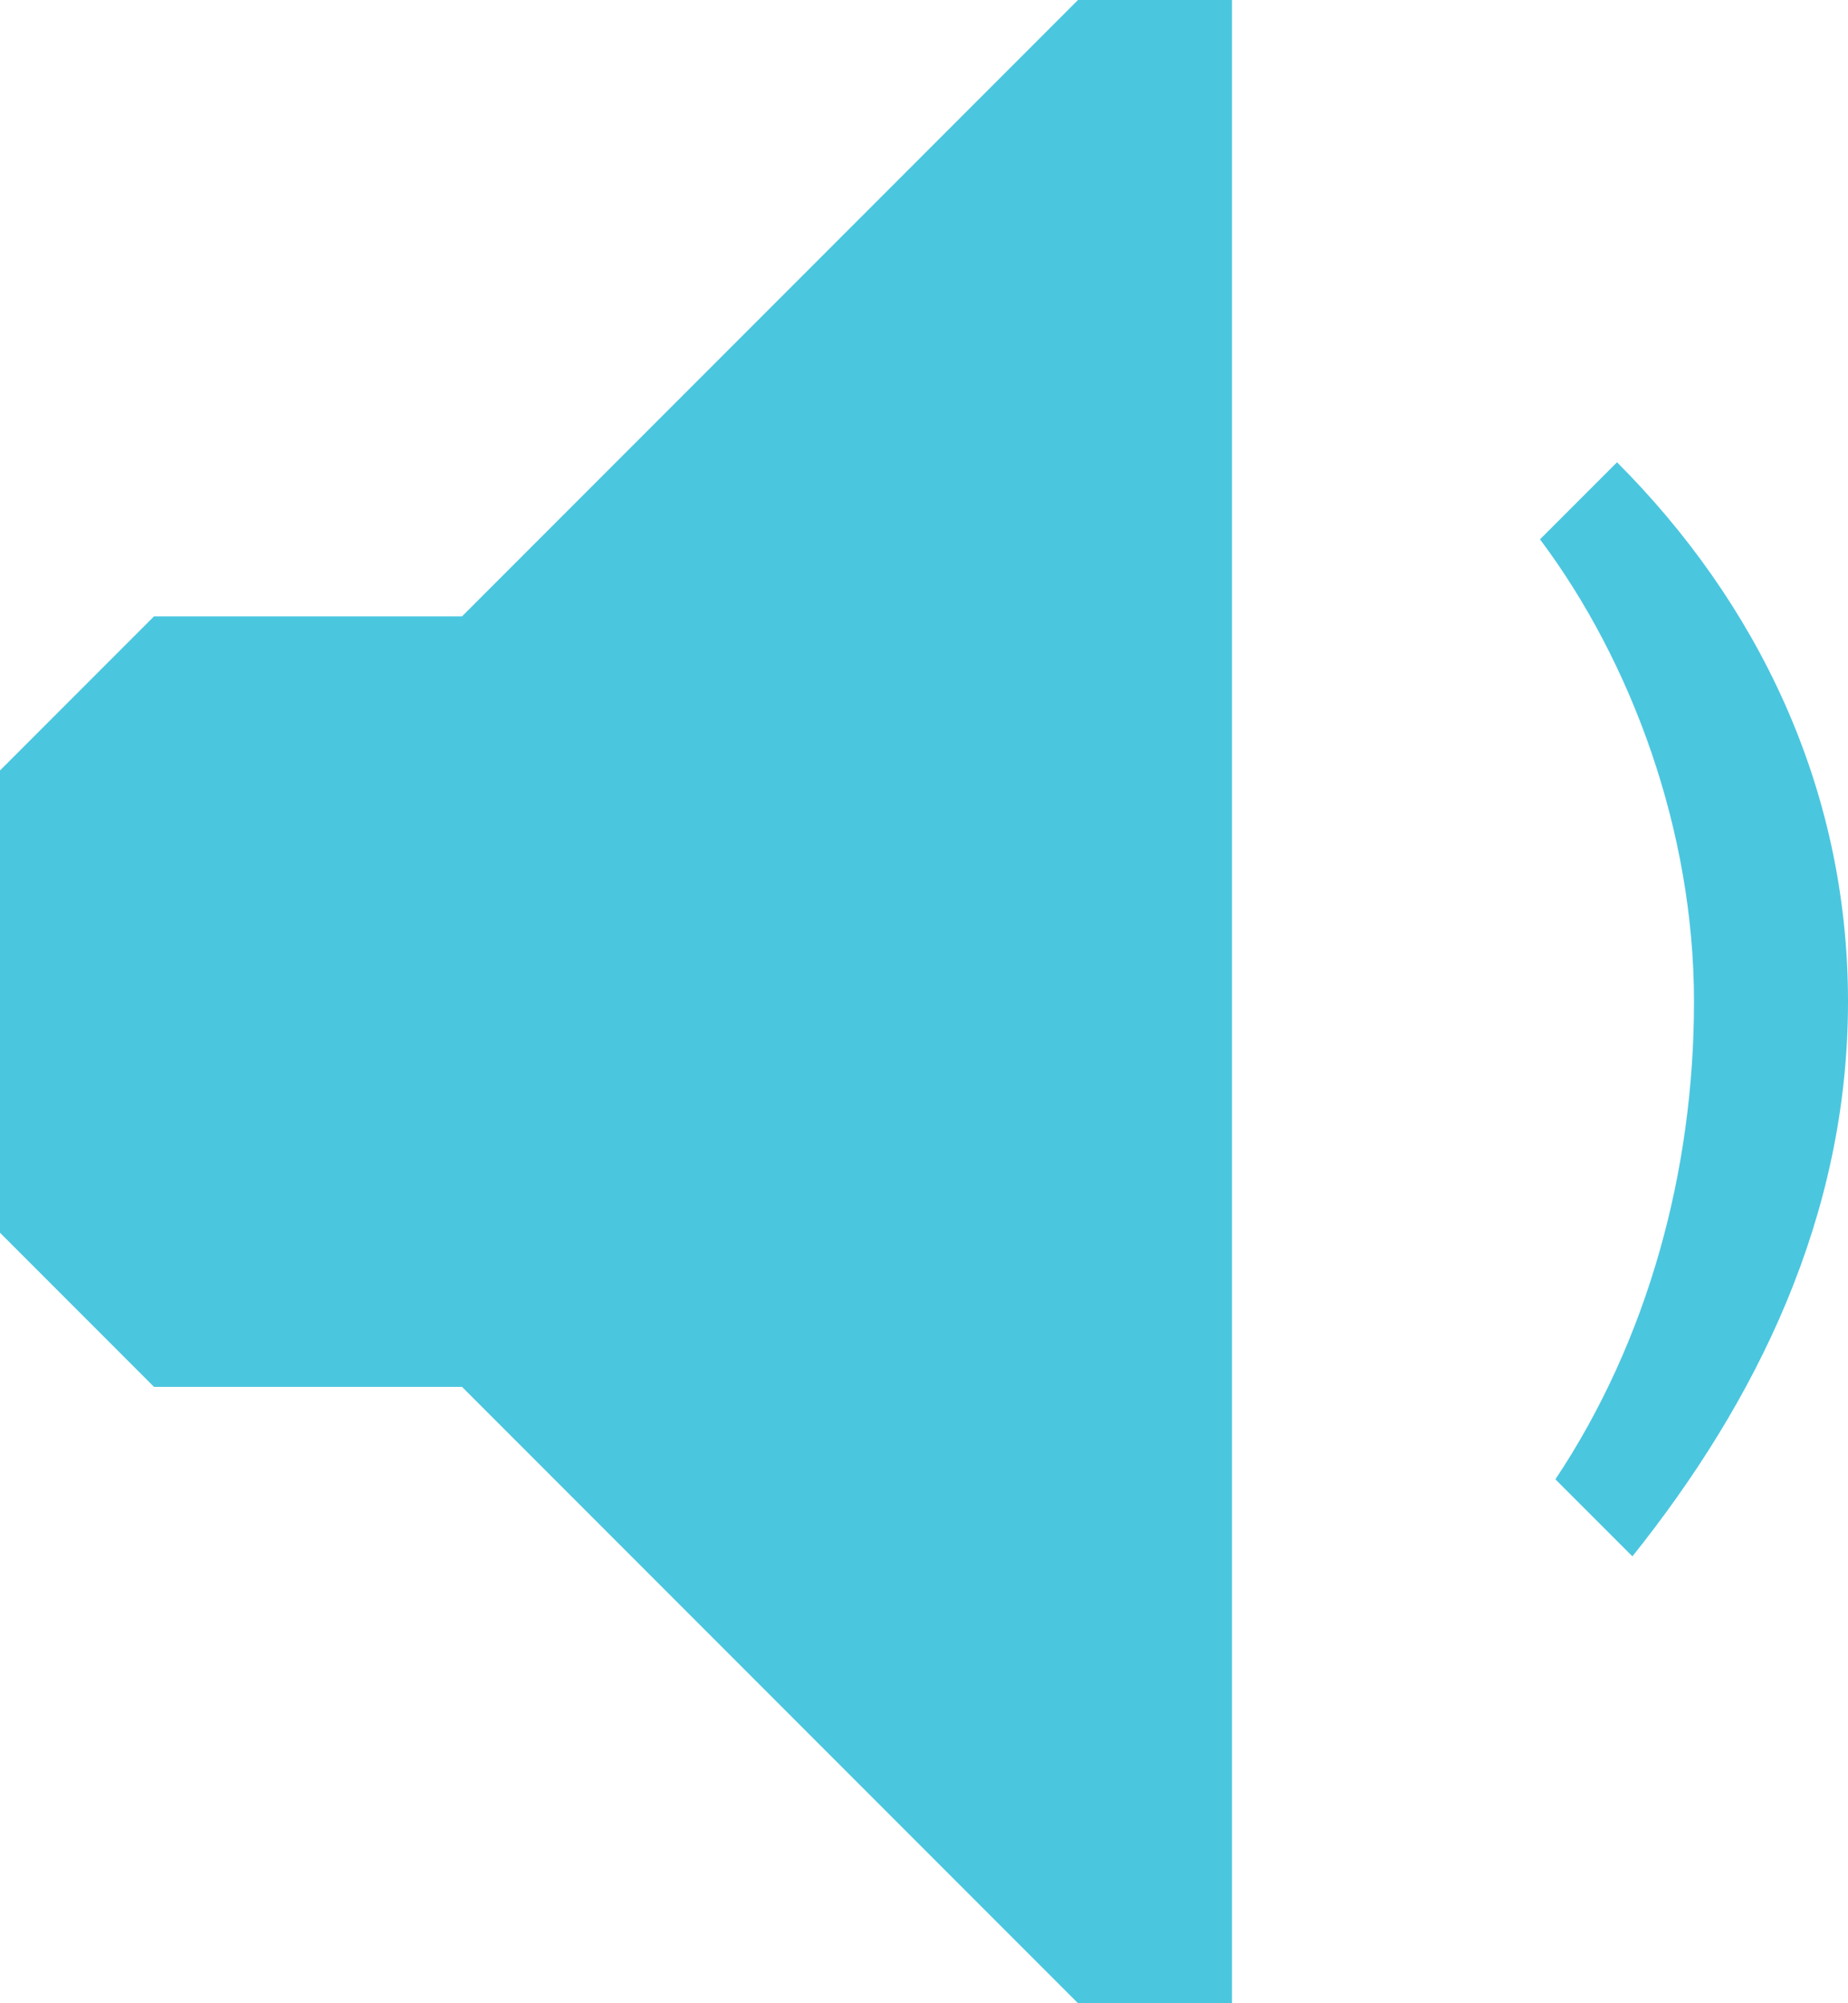 <svg xmlns="http://www.w3.org/2000/svg" width="12" height="13"><path fill="#4bc6df" d="M3 4h-2l-1 1v3l1 1h2l4 4h1v-13h-1l-4 4zm8 2.5c0 1.1-.3 2.2-.9 3.1l.5.5c.8-1 1.4-2.2 1.4-3.6s-.6-2.6-1.5-3.5l-.5.5c.6.8 1 1.9 1 3"/></svg>